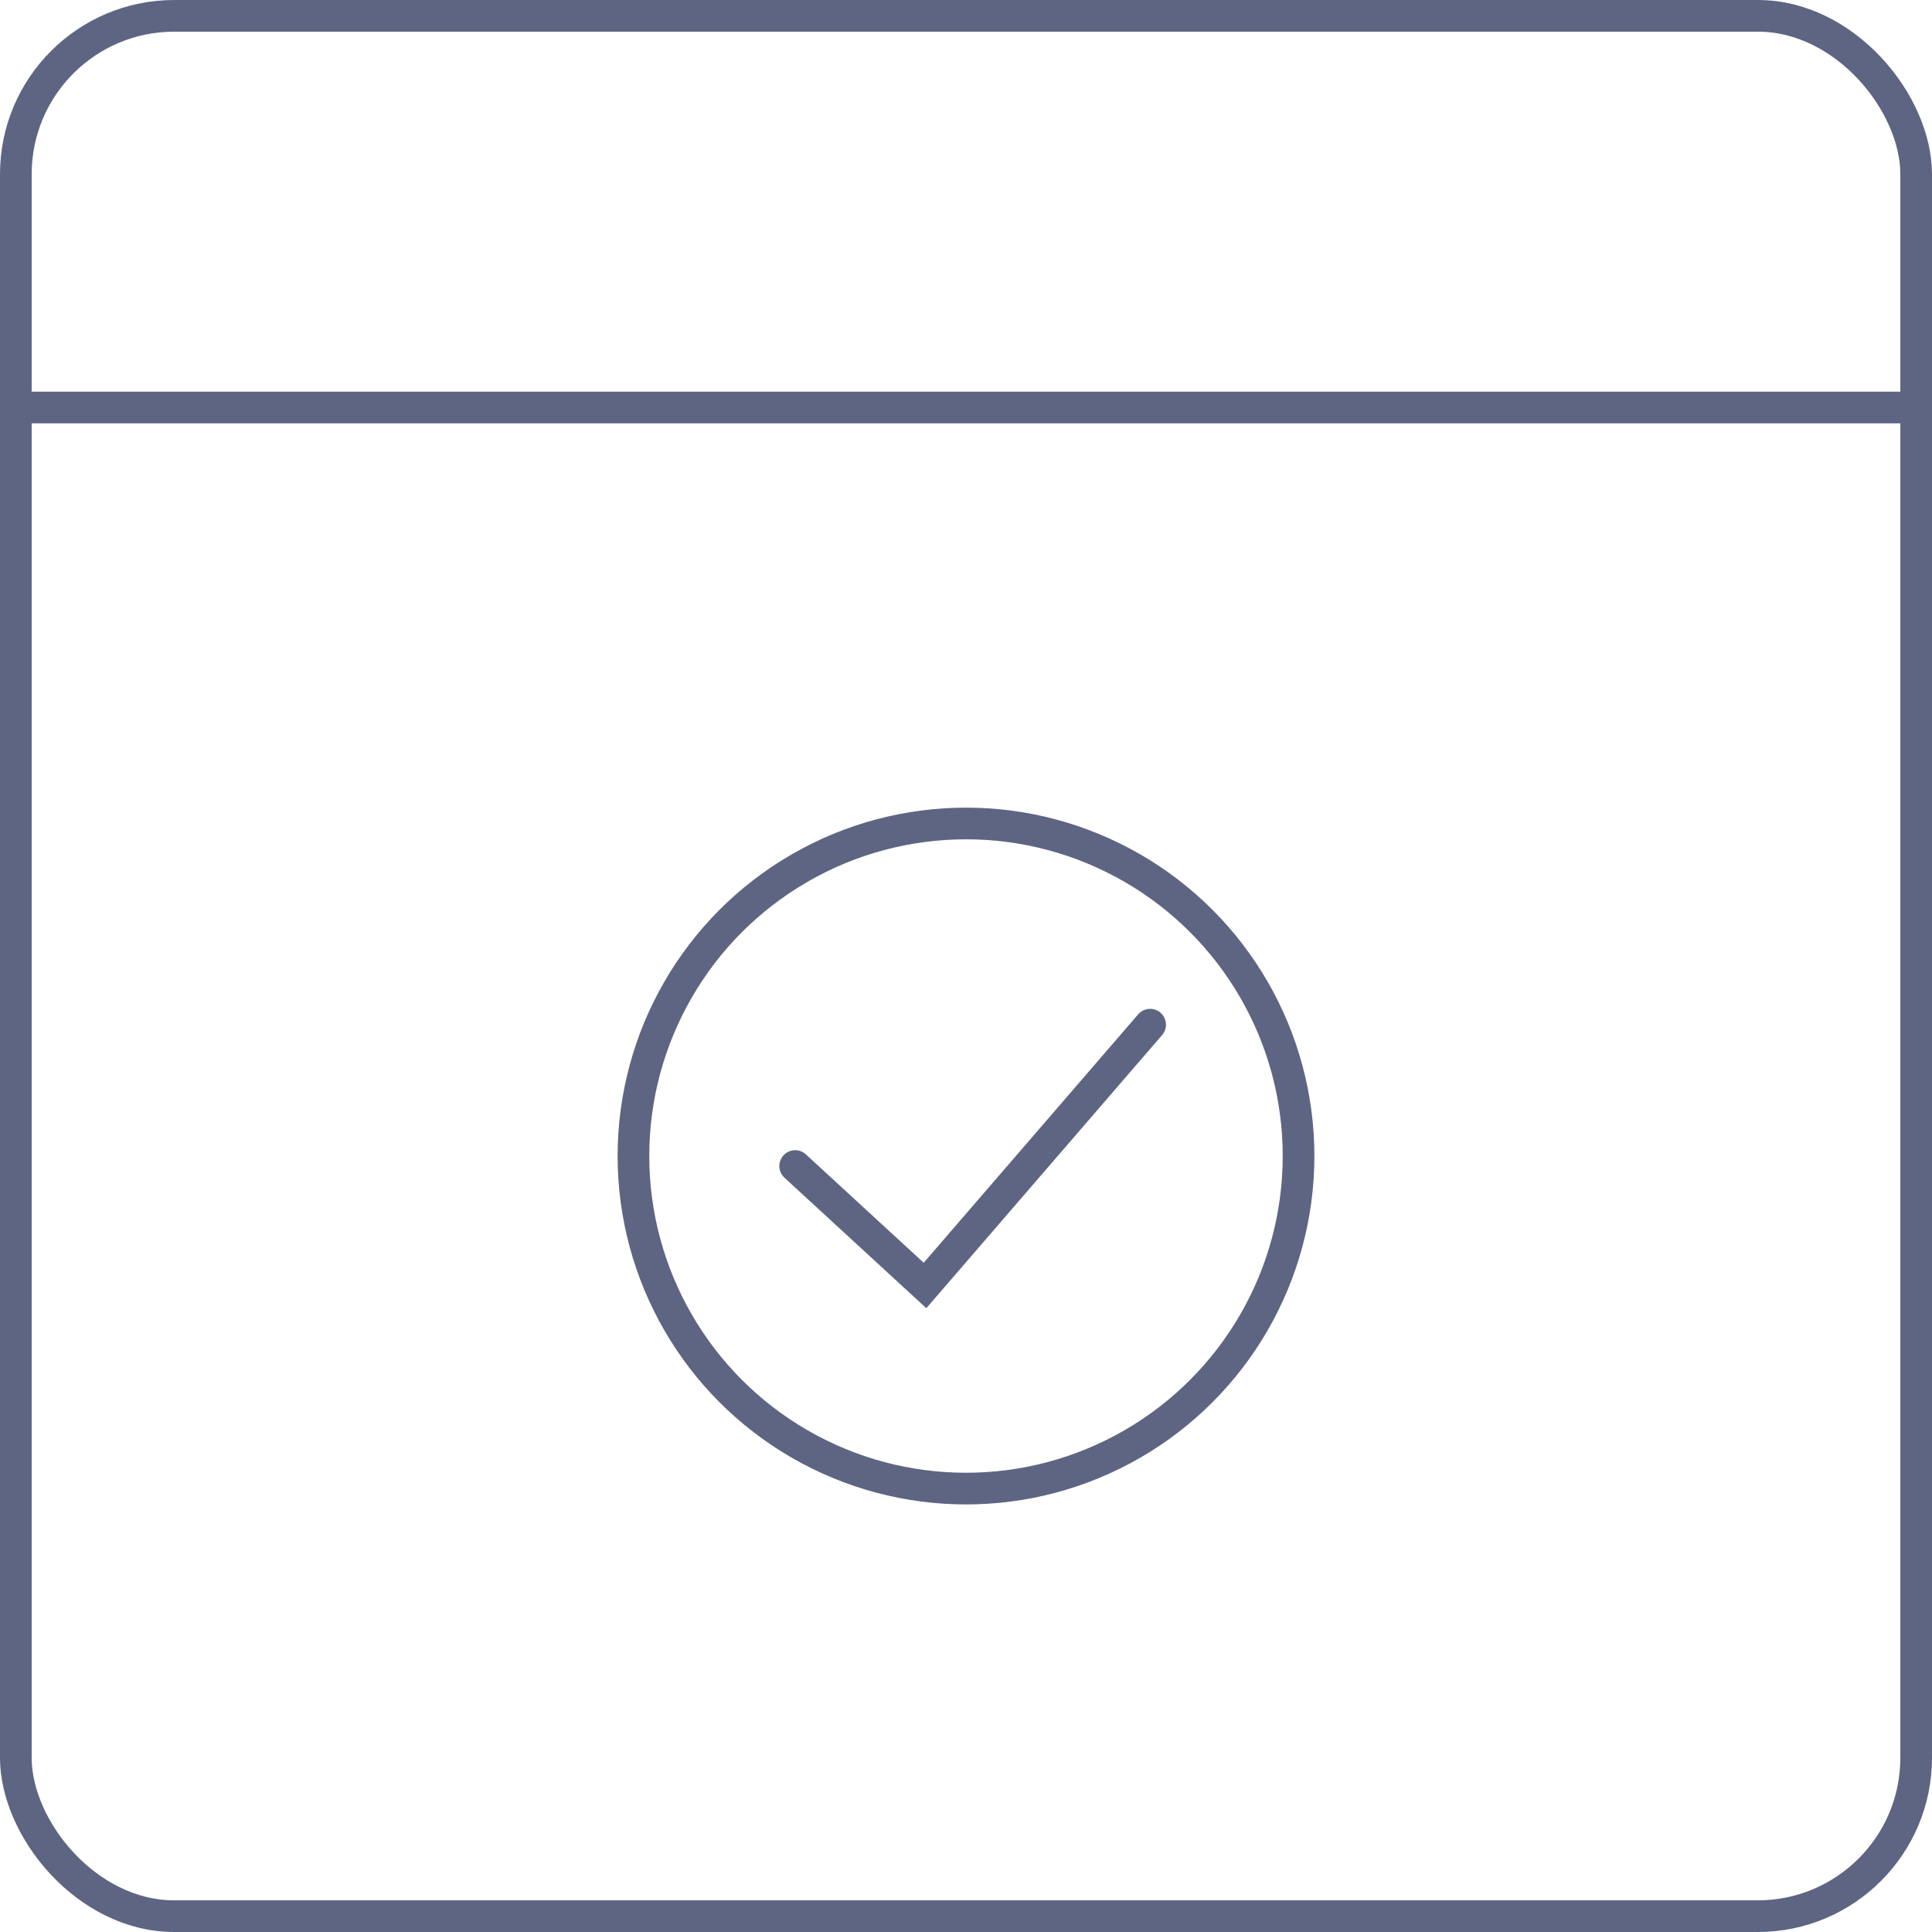 <svg xmlns="http://www.w3.org/2000/svg" width="61" height="61" viewBox="0 0 61 61"><defs><style>.a,.b,.c,.e{fill:none;}.a,.b,.c{stroke:#5e6583;}.a,.c{stroke-linecap:round;}.a{stroke-linejoin:round;}.d{stroke:none;}</style></defs><g transform="translate(-1543.5 164.5)"><g transform="translate(1544 -164)"><g transform="translate(0 0)"><path class="a" d="M-9367.182-97.859h59.684" transform="translate(9367.182 110.225)"/><g class="b" transform="translate(19 25)"><circle class="d" cx="11" cy="11" r="11"/><circle class="e" cx="11" cy="11" r="10.5"/></g><path class="c" d="M1569.606-52.684l4.1,3.771,7.108-8.234" transform="translate(-1545 89)"/><rect class="a" width="60" height="60" rx="5"/></g></g></g></svg>